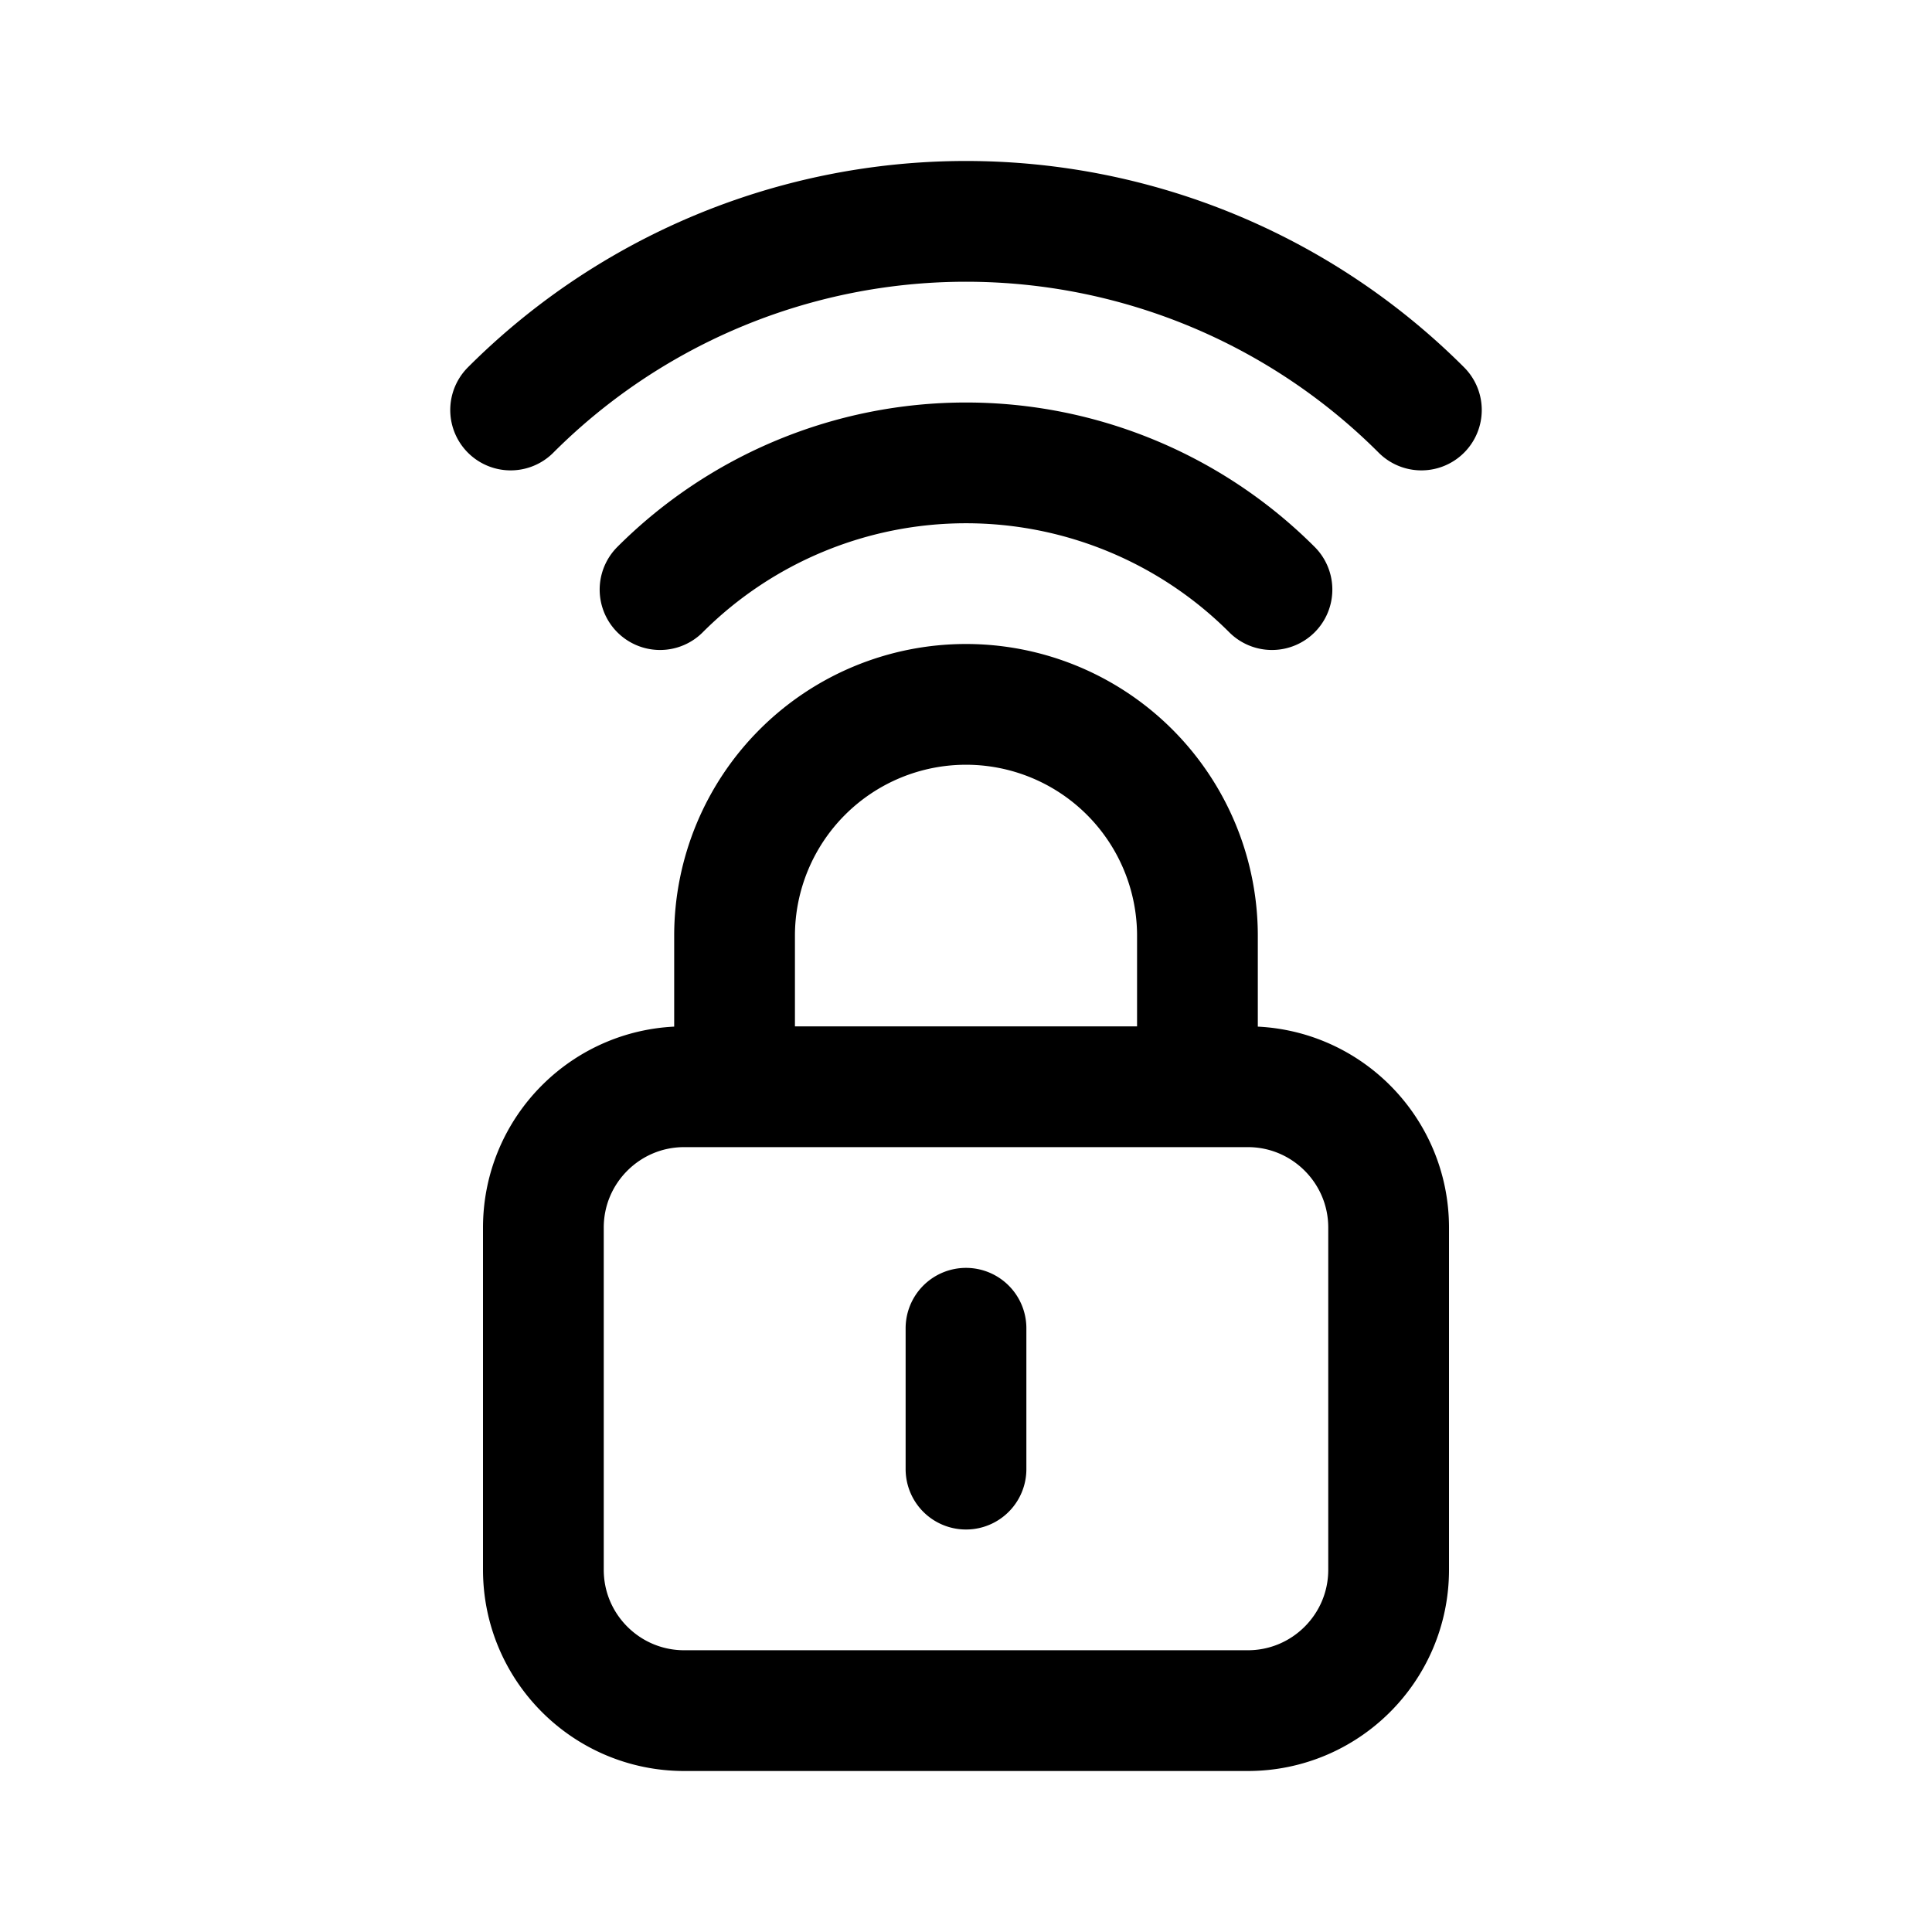 <svg width="192" height="192" viewBox="0 0 192 192" fill="none" xmlns="http://www.w3.org/2000/svg"><path d="M73 93v15m46-15v15m-23 24v14m45.255-105.255a63.998 63.998 0 0 0-90.51 0m75.661 17.849a43.004 43.004 0 0 0-60.812 0M119 93a22.998 22.998 0 0 0-23-23 23 23 0 0 0-23 23m-19 29c0-7.732 6.268-14 14-14h56c7.732 0 14 6.268 14 14v34c0 7.732-6.268 14-14 14H68c-7.732 0-14-6.268-14-14v-34Z" stroke="#000" stroke-width="12" stroke-linecap="round" stroke-linejoin="round"/></svg>